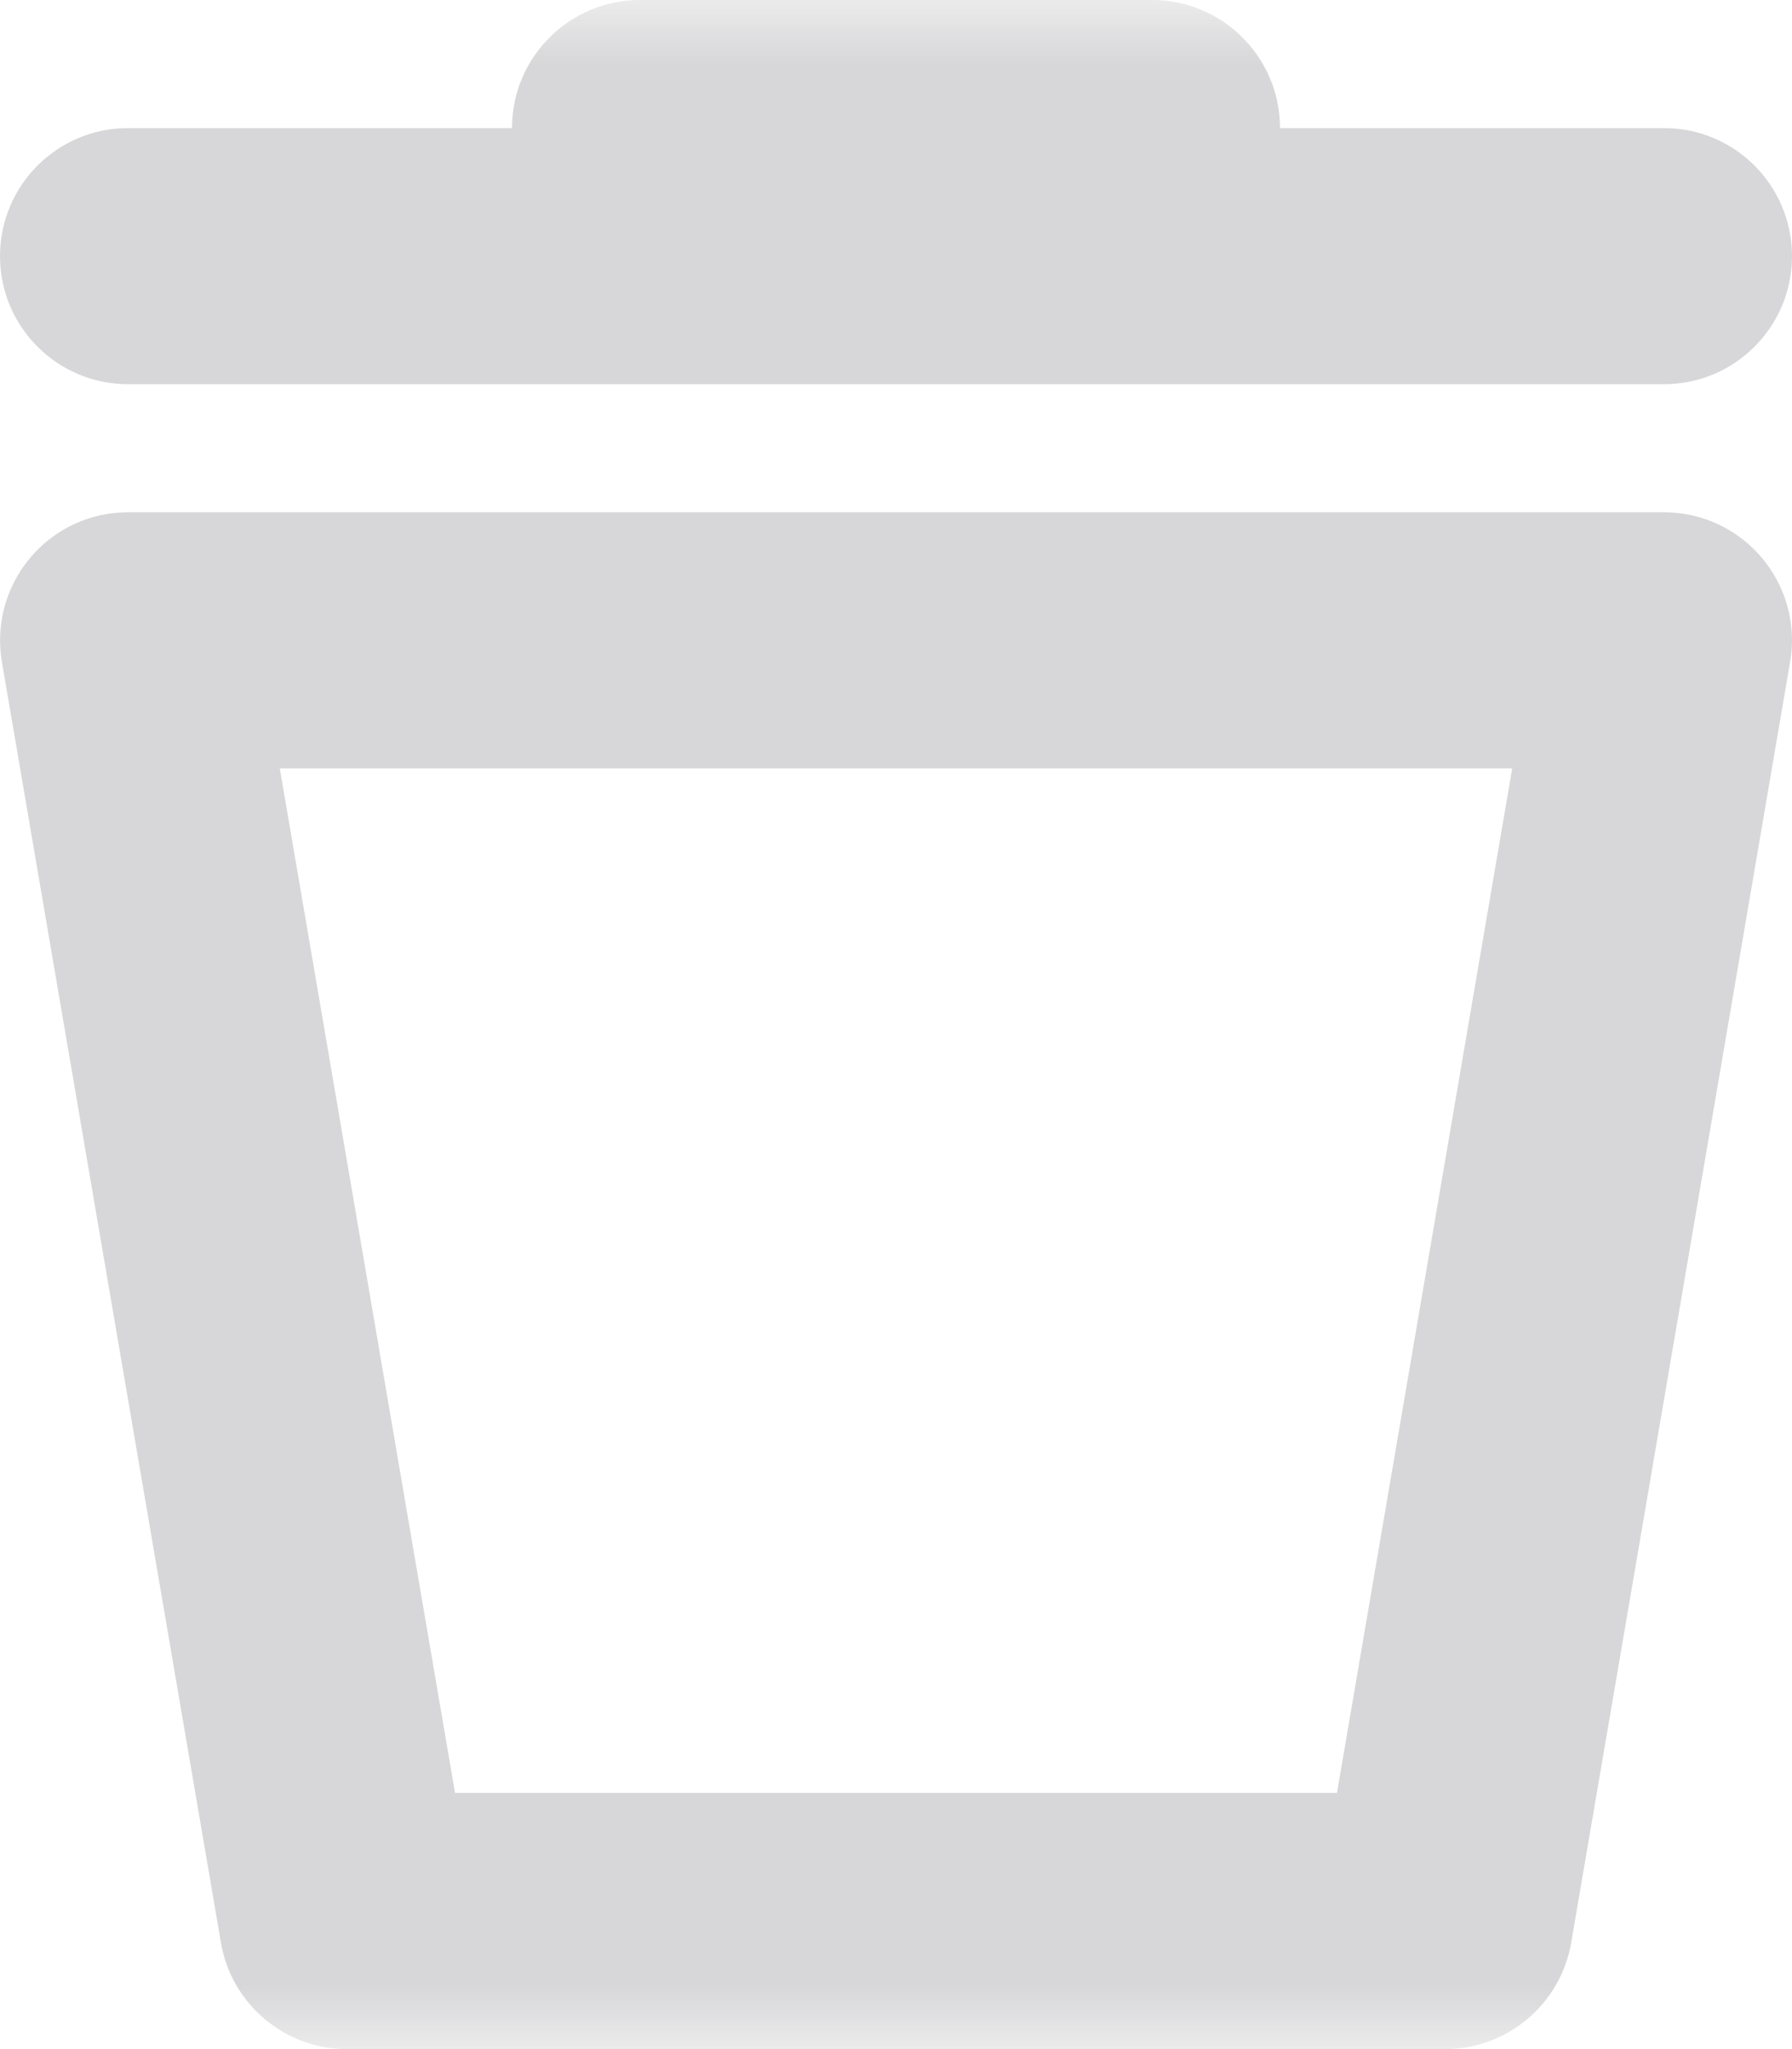 <?xml version="1.0" encoding="UTF-8"?>
<svg width="14px" height="16px" viewBox="0 0 14 16" version="1.1" xmlns="http://www.w3.org/2000/svg" xmlns:xlink="http://www.w3.org/1999/xlink">
    <defs>
        <rect id="path-1" x="0" y="0" width="16" height="16"></rect>
    </defs>
    <g id="flow-cocktail" stroke="none" stroke-width="1" fill="none" fill-rule="evenodd">
        <g id="2.0" transform="translate(-1265, -372)">
            <g id="display" transform="translate(824, 160)">
                <g id="trash" transform="translate(440, 212)">
                    <mask id="mask-2" fill="white">
                        <use xlink:href="#path-1"></use>
                    </mask>
                    <g id="Mask"></g>
                    <path d="M5,1 C5,0.448 5.448,-7.86725357e-16 6,-8.8817842e-16 L10,-8.8817842e-16 C10.552,-9.89631482e-16 11,0.448 11,1 L14,1 C14.552,1 15,1.448 15,2 C15,2.552 14.552,3 14,3 L2,3 C1.448,3 1,2.552 1,2 C1,1.448 1.448,1 2,1 L5,1 Z M2.001,4 L14,4 C14.552,4 15,4.448 15,5 C15,5.057 14.995,5.113 14.985,5.169 L13.275,15.169 C13.192,15.649 12.776,16 12.289,16 L3.711,16 C3.224,16 2.808,15.649 2.726,15.169 L1.015,5.169 C0.922,4.624 1.288,4.107 1.832,4.014 C1.888,4.005 1.944,4 2.001,4 Z M3.186,6 L4.555,14 L11.445,14 L12.814,6 L3.186,6 Z" id="Combined-Shape" fill-opacity="0.4" fill="#9C9BA1" mask="url(#mask-2)"></path>
                </g>
            </g>
        </g>
    </g>
</svg>
